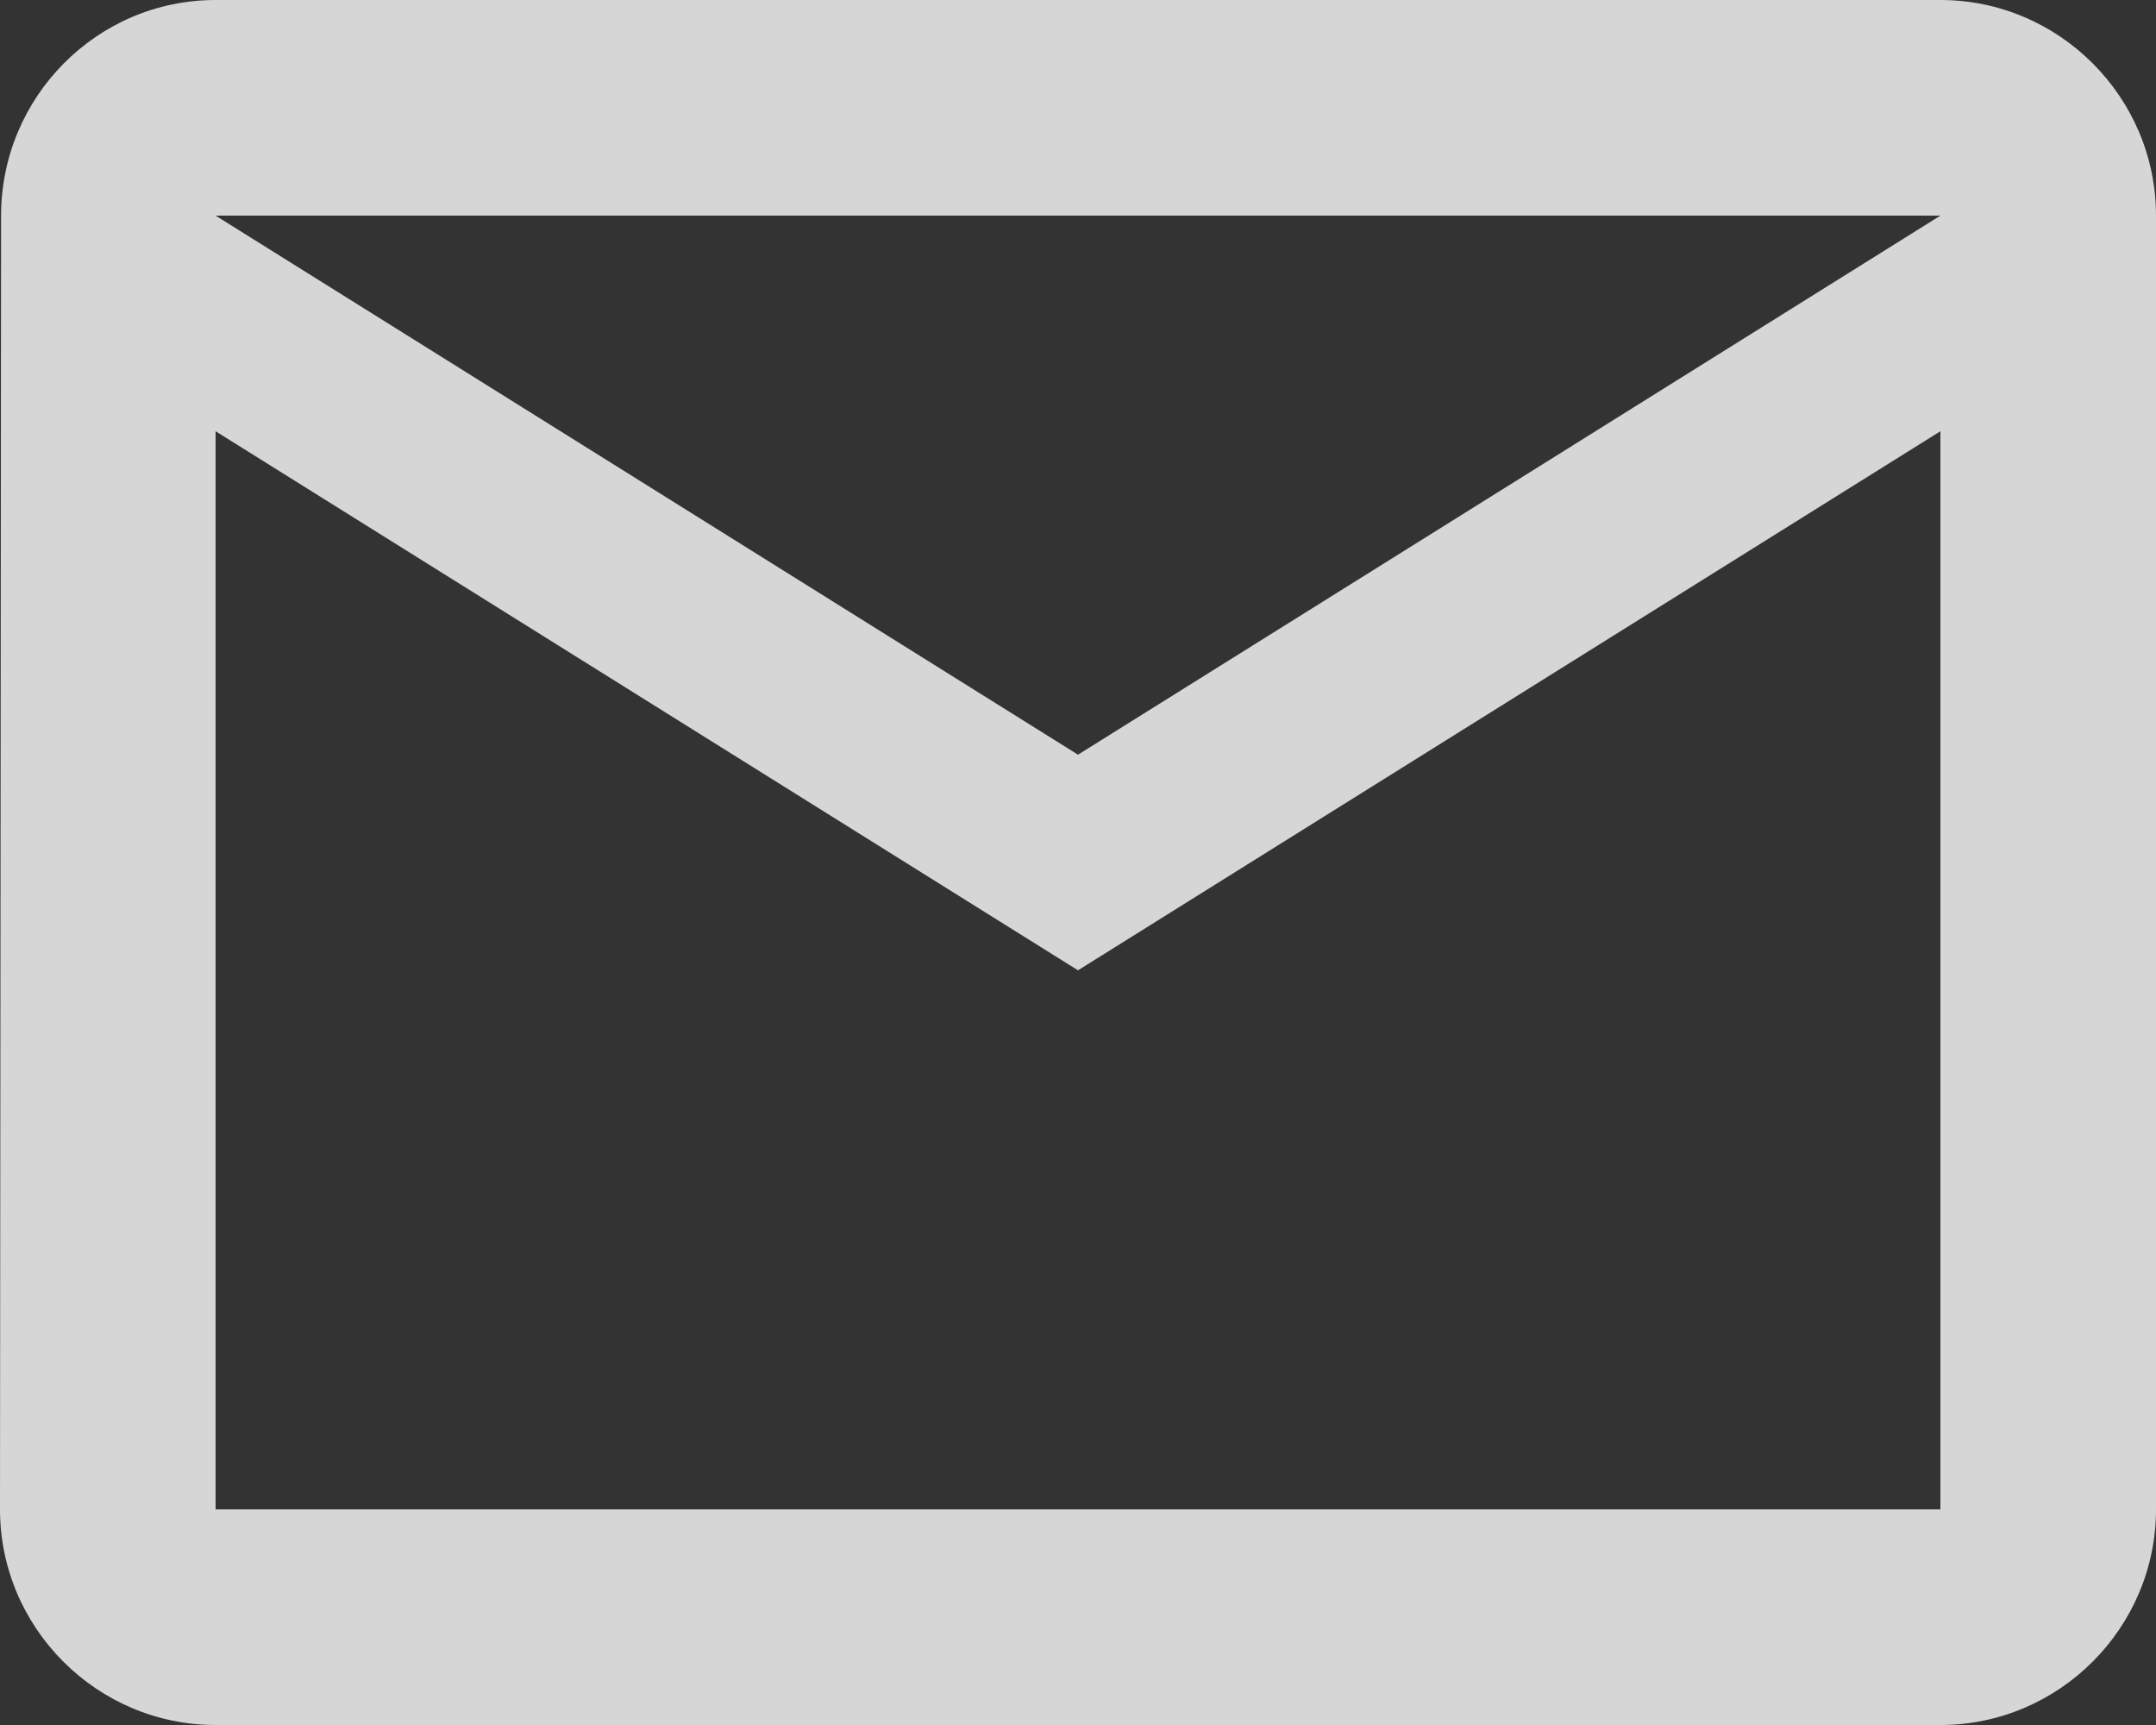 <svg width="100" height="80" viewBox="0 0 100 80" fill="none" xmlns="http://www.w3.org/2000/svg">
<rect x="0" y="0" width="100" height="80" fill="#333333" stroke="none"/>
<path d="M90 0H10C4.5 0 0.05 4.5 0.05 10L0 70C0 75.5 4.5 80 10 80H90C95.5 80 100 75.5 100 70V10C100 4.5 95.5 0 90 0ZM90 70H10V20L50 45L90 20V70ZM50 35L10 10H90L50 35Z" fill="white" fill-opacity="0.8"/>
</svg>
